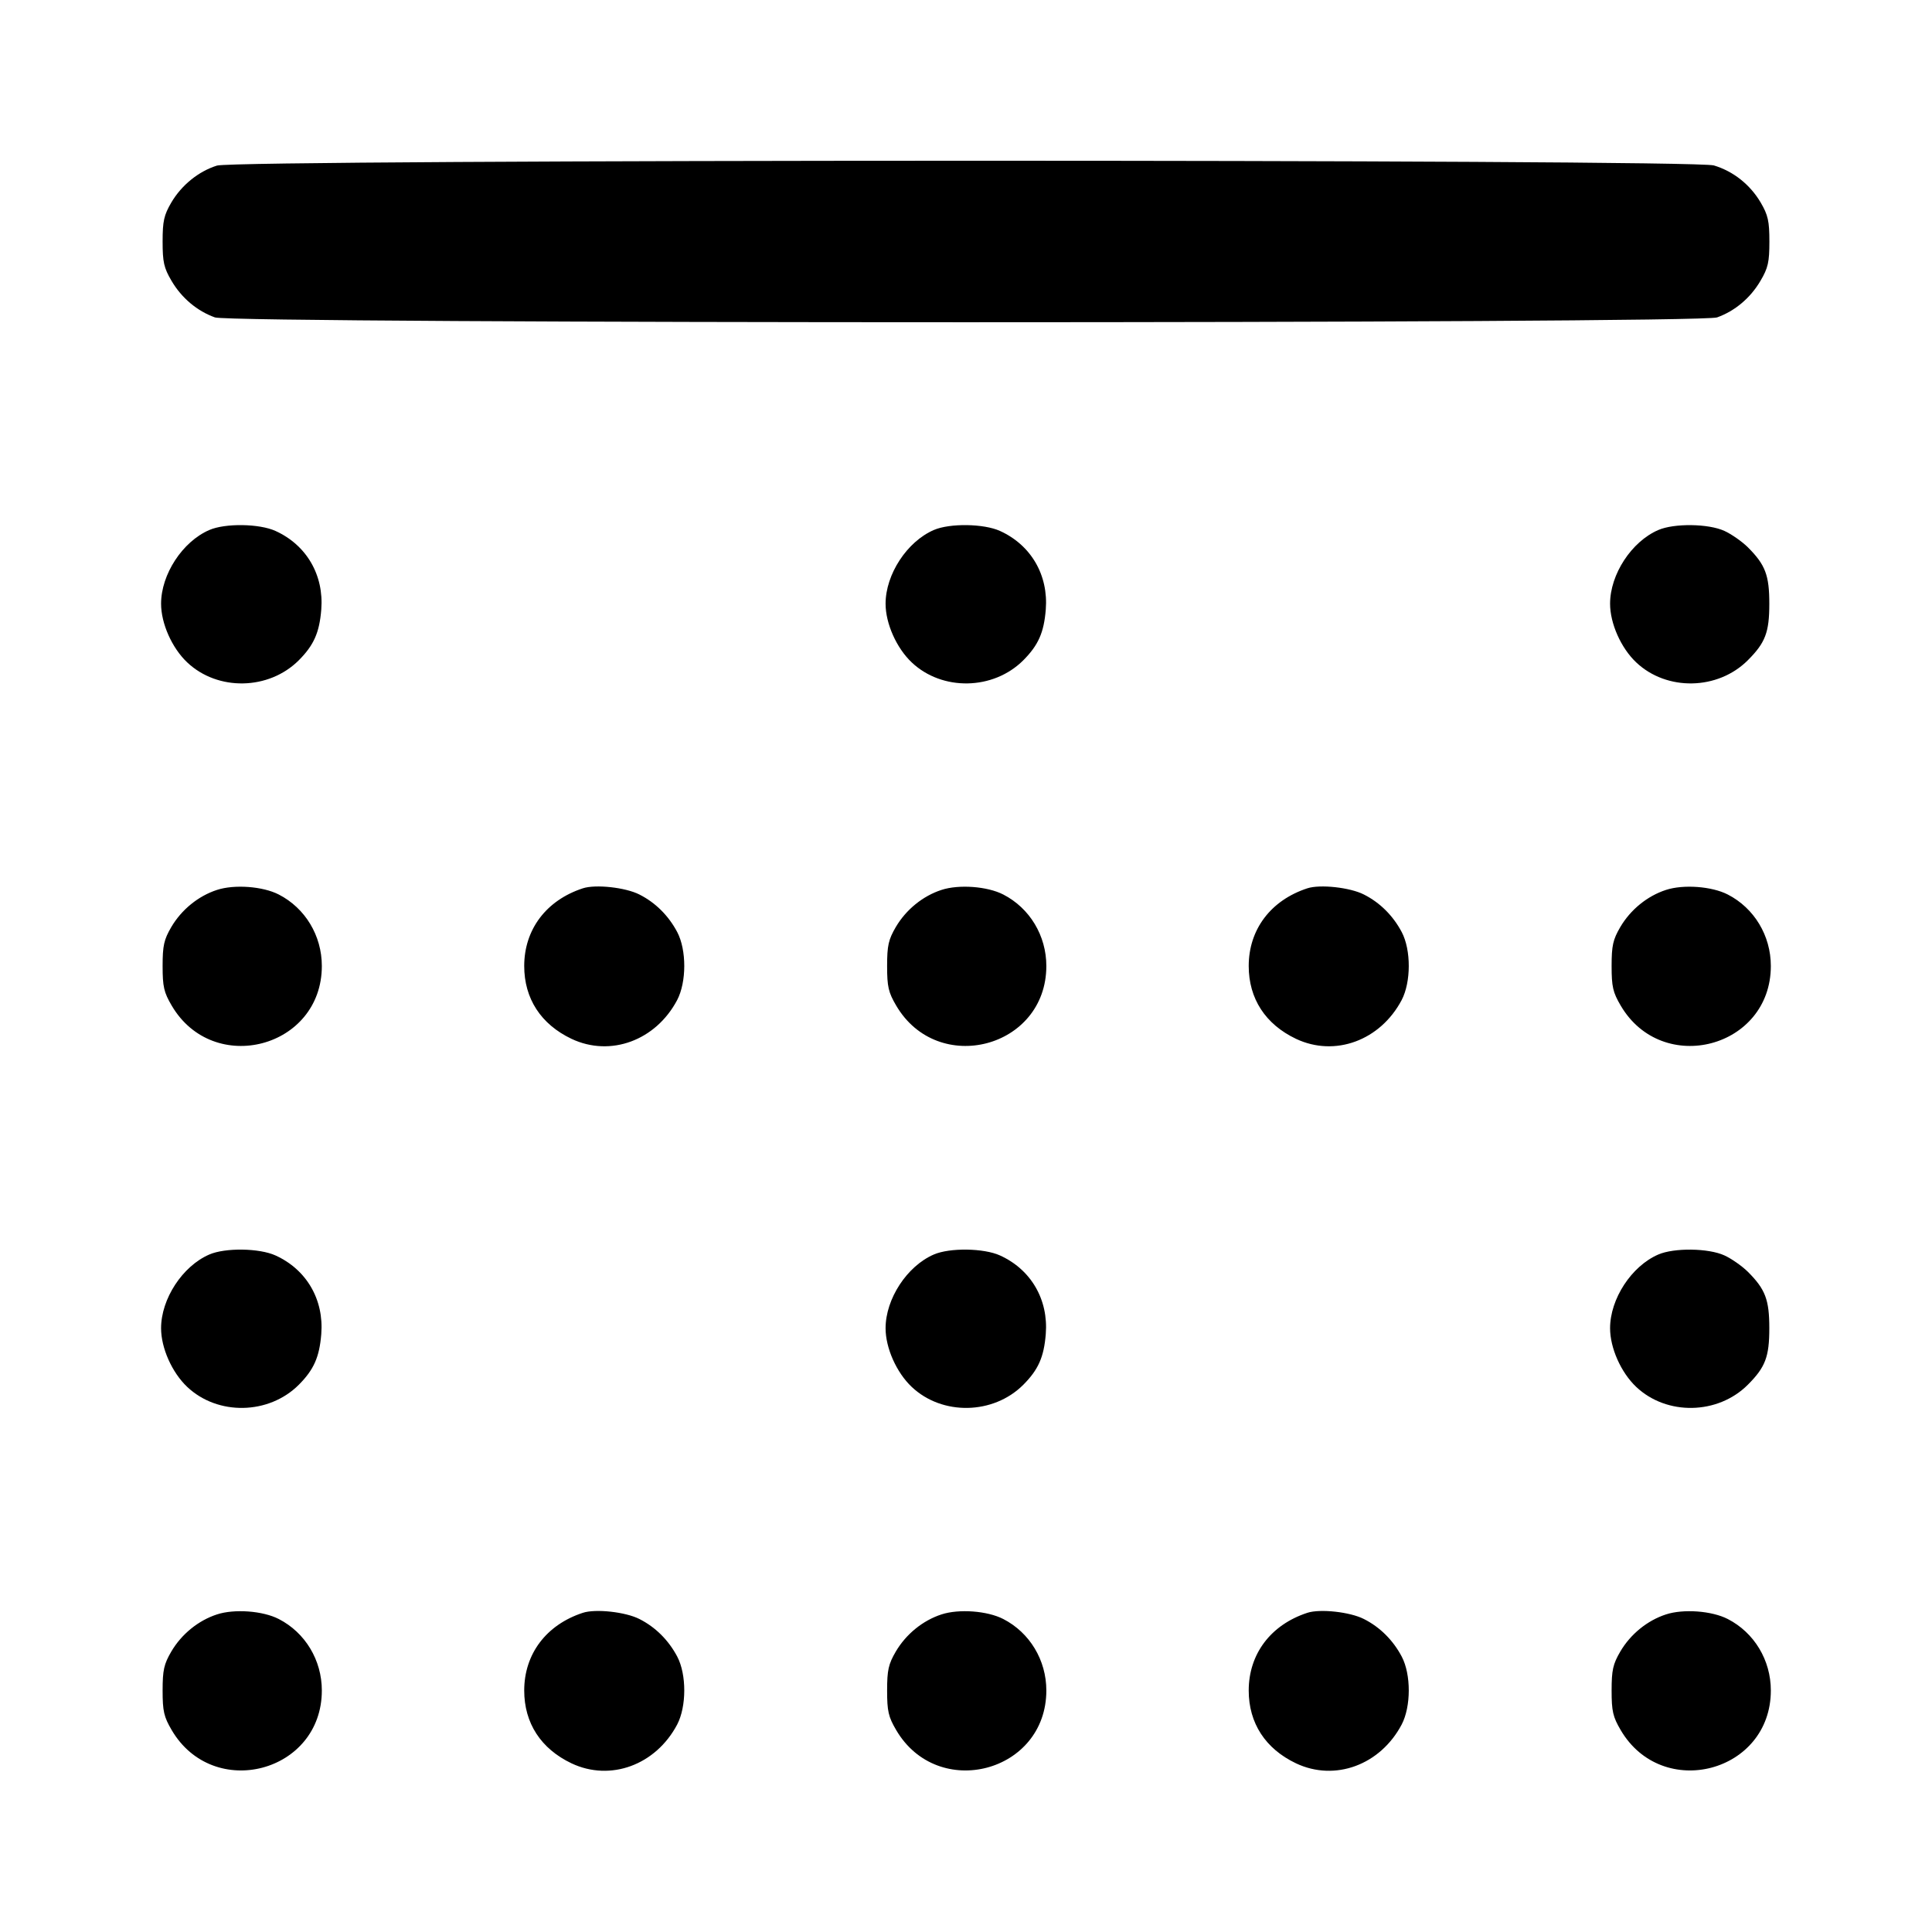 <svg width="24" height="24" viewBox="0 0 24 24" fill="none" xmlns="http://www.w3.org/2000/svg"><path d="M2.695 2.057 C 2.466 2.129,2.256 2.299,2.128 2.516 C 2.037 2.672,2.020 2.746,2.020 3.000 C 2.020 3.256,2.036 3.328,2.131 3.489 C 2.256 3.702,2.449 3.864,2.670 3.943 C 2.893 4.023,21.107 4.023,21.330 3.943 C 21.551 3.864,21.744 3.702,21.869 3.489 C 21.964 3.328,21.980 3.256,21.980 3.000 C 21.980 2.746,21.963 2.672,21.872 2.516 C 21.740 2.293,21.533 2.128,21.290 2.055 C 21.027 1.976,2.947 1.978,2.695 2.057 M2.600 6.584 C 2.267 6.728,2.001 7.135,2.001 7.500 C 2.001 7.745,2.136 8.049,2.325 8.228 C 2.704 8.587,3.339 8.575,3.712 8.202 C 3.898 8.015,3.968 7.859,3.991 7.572 C 4.025 7.144,3.808 6.771,3.423 6.596 C 3.222 6.504,2.798 6.498,2.600 6.584 M11.600 6.584 C 11.267 6.728,11.001 7.135,11.001 7.500 C 11.001 7.745,11.136 8.049,11.325 8.228 C 11.704 8.587,12.339 8.575,12.712 8.202 C 12.898 8.015,12.968 7.859,12.991 7.572 C 13.025 7.144,12.808 6.771,12.423 6.596 C 12.222 6.504,11.798 6.498,11.600 6.584 M20.600 6.584 C 20.267 6.728,20.001 7.135,20.001 7.500 C 20.001 7.745,20.136 8.049,20.325 8.228 C 20.704 8.587,21.339 8.575,21.712 8.202 C 21.930 7.984,21.979 7.855,21.979 7.500 C 21.979 7.145,21.930 7.016,21.712 6.798 C 21.640 6.727,21.509 6.635,21.421 6.595 C 21.222 6.504,20.797 6.499,20.600 6.584 M2.695 11.055 C 2.464 11.130,2.255 11.300,2.128 11.516 C 2.037 11.672,2.020 11.746,2.020 12.000 C 2.020 12.257,2.036 12.327,2.133 12.492 C 2.651 13.374,3.998 13.018,3.998 12.000 C 3.998 11.623,3.792 11.281,3.463 11.112 C 3.265 11.010,2.911 10.984,2.695 11.055 M7.240 11.035 C 6.785 11.184,6.512 11.547,6.512 12.000 C 6.512 12.405,6.719 12.724,7.100 12.905 C 7.583 13.133,8.146 12.926,8.412 12.423 C 8.529 12.199,8.530 11.802,8.413 11.579 C 8.305 11.375,8.143 11.213,7.943 11.112 C 7.771 11.024,7.398 10.983,7.240 11.035 M11.695 11.055 C 11.464 11.130,11.255 11.300,11.128 11.516 C 11.037 11.672,11.020 11.746,11.020 12.000 C 11.020 12.257,11.036 12.327,11.133 12.492 C 11.651 13.374,12.998 13.018,12.998 12.000 C 12.998 11.623,12.792 11.281,12.463 11.112 C 12.265 11.010,11.911 10.984,11.695 11.055 M16.240 11.035 C 15.785 11.184,15.512 11.547,15.512 12.000 C 15.512 12.405,15.719 12.724,16.100 12.905 C 16.583 13.133,17.146 12.926,17.412 12.423 C 17.529 12.199,17.530 11.802,17.413 11.579 C 17.305 11.375,17.143 11.213,16.943 11.112 C 16.771 11.024,16.398 10.983,16.240 11.035 M20.695 11.055 C 20.464 11.130,20.255 11.300,20.128 11.516 C 20.037 11.672,20.020 11.746,20.020 12.000 C 20.020 12.257,20.036 12.327,20.133 12.492 C 20.651 13.374,21.998 13.018,21.998 12.000 C 21.998 11.623,21.792 11.281,21.463 11.112 C 21.265 11.010,20.911 10.984,20.695 11.055 M2.600 15.584 C 2.267 15.728,2.001 16.135,2.001 16.500 C 2.001 16.745,2.136 17.049,2.325 17.228 C 2.704 17.587,3.339 17.575,3.712 17.202 C 3.898 17.015,3.968 16.859,3.991 16.572 C 4.025 16.144,3.808 15.771,3.423 15.596 C 3.222 15.504,2.798 15.498,2.600 15.584 M11.600 15.584 C 11.267 15.728,11.001 16.135,11.001 16.500 C 11.001 16.745,11.136 17.049,11.325 17.228 C 11.704 17.587,12.339 17.575,12.712 17.202 C 12.898 17.015,12.968 16.859,12.991 16.572 C 13.025 16.144,12.808 15.771,12.423 15.596 C 12.222 15.504,11.798 15.498,11.600 15.584 M20.600 15.584 C 20.267 15.728,20.001 16.135,20.001 16.500 C 20.001 16.745,20.136 17.049,20.325 17.228 C 20.704 17.587,21.339 17.575,21.712 17.202 C 21.930 16.984,21.979 16.855,21.979 16.500 C 21.979 16.145,21.930 16.016,21.712 15.798 C 21.640 15.727,21.509 15.635,21.421 15.595 C 21.222 15.504,20.797 15.499,20.600 15.584 M2.695 20.055 C 2.464 20.130,2.255 20.300,2.128 20.516 C 2.037 20.672,2.020 20.746,2.020 21.000 C 2.020 21.257,2.036 21.327,2.133 21.492 C 2.651 22.374,3.998 22.018,3.998 21.000 C 3.998 20.623,3.792 20.281,3.463 20.112 C 3.265 20.010,2.911 19.984,2.695 20.055 M7.240 20.035 C 6.785 20.184,6.512 20.547,6.512 21.000 C 6.512 21.405,6.719 21.724,7.100 21.905 C 7.583 22.133,8.146 21.926,8.412 21.423 C 8.529 21.199,8.530 20.802,8.413 20.579 C 8.305 20.375,8.143 20.213,7.943 20.112 C 7.771 20.024,7.398 19.983,7.240 20.035 M11.695 20.055 C 11.464 20.130,11.255 20.300,11.128 20.516 C 11.037 20.672,11.020 20.746,11.020 21.000 C 11.020 21.257,11.036 21.327,11.133 21.492 C 11.651 22.374,12.998 22.018,12.998 21.000 C 12.998 20.623,12.792 20.281,12.463 20.112 C 12.265 20.010,11.911 19.984,11.695 20.055 M16.240 20.035 C 15.785 20.184,15.512 20.547,15.512 21.000 C 15.512 21.405,15.719 21.724,16.100 21.905 C 16.583 22.133,17.146 21.926,17.412 21.423 C 17.529 21.199,17.530 20.802,17.413 20.579 C 17.305 20.375,17.143 20.213,16.943 20.112 C 16.771 20.024,16.398 19.983,16.240 20.035 M20.695 20.055 C 20.464 20.130,20.255 20.300,20.128 20.516 C 20.037 20.672,20.020 20.746,20.020 21.000 C 20.020 21.257,20.036 21.327,20.133 21.492 C 20.651 22.374,21.998 22.018,21.998 21.000 C 21.998 20.623,21.792 20.281,21.463 20.112 C 21.265 20.010,20.911 19.984,20.695 20.055 " stroke="none" fill-rule="evenodd" fill="black"></path></svg>